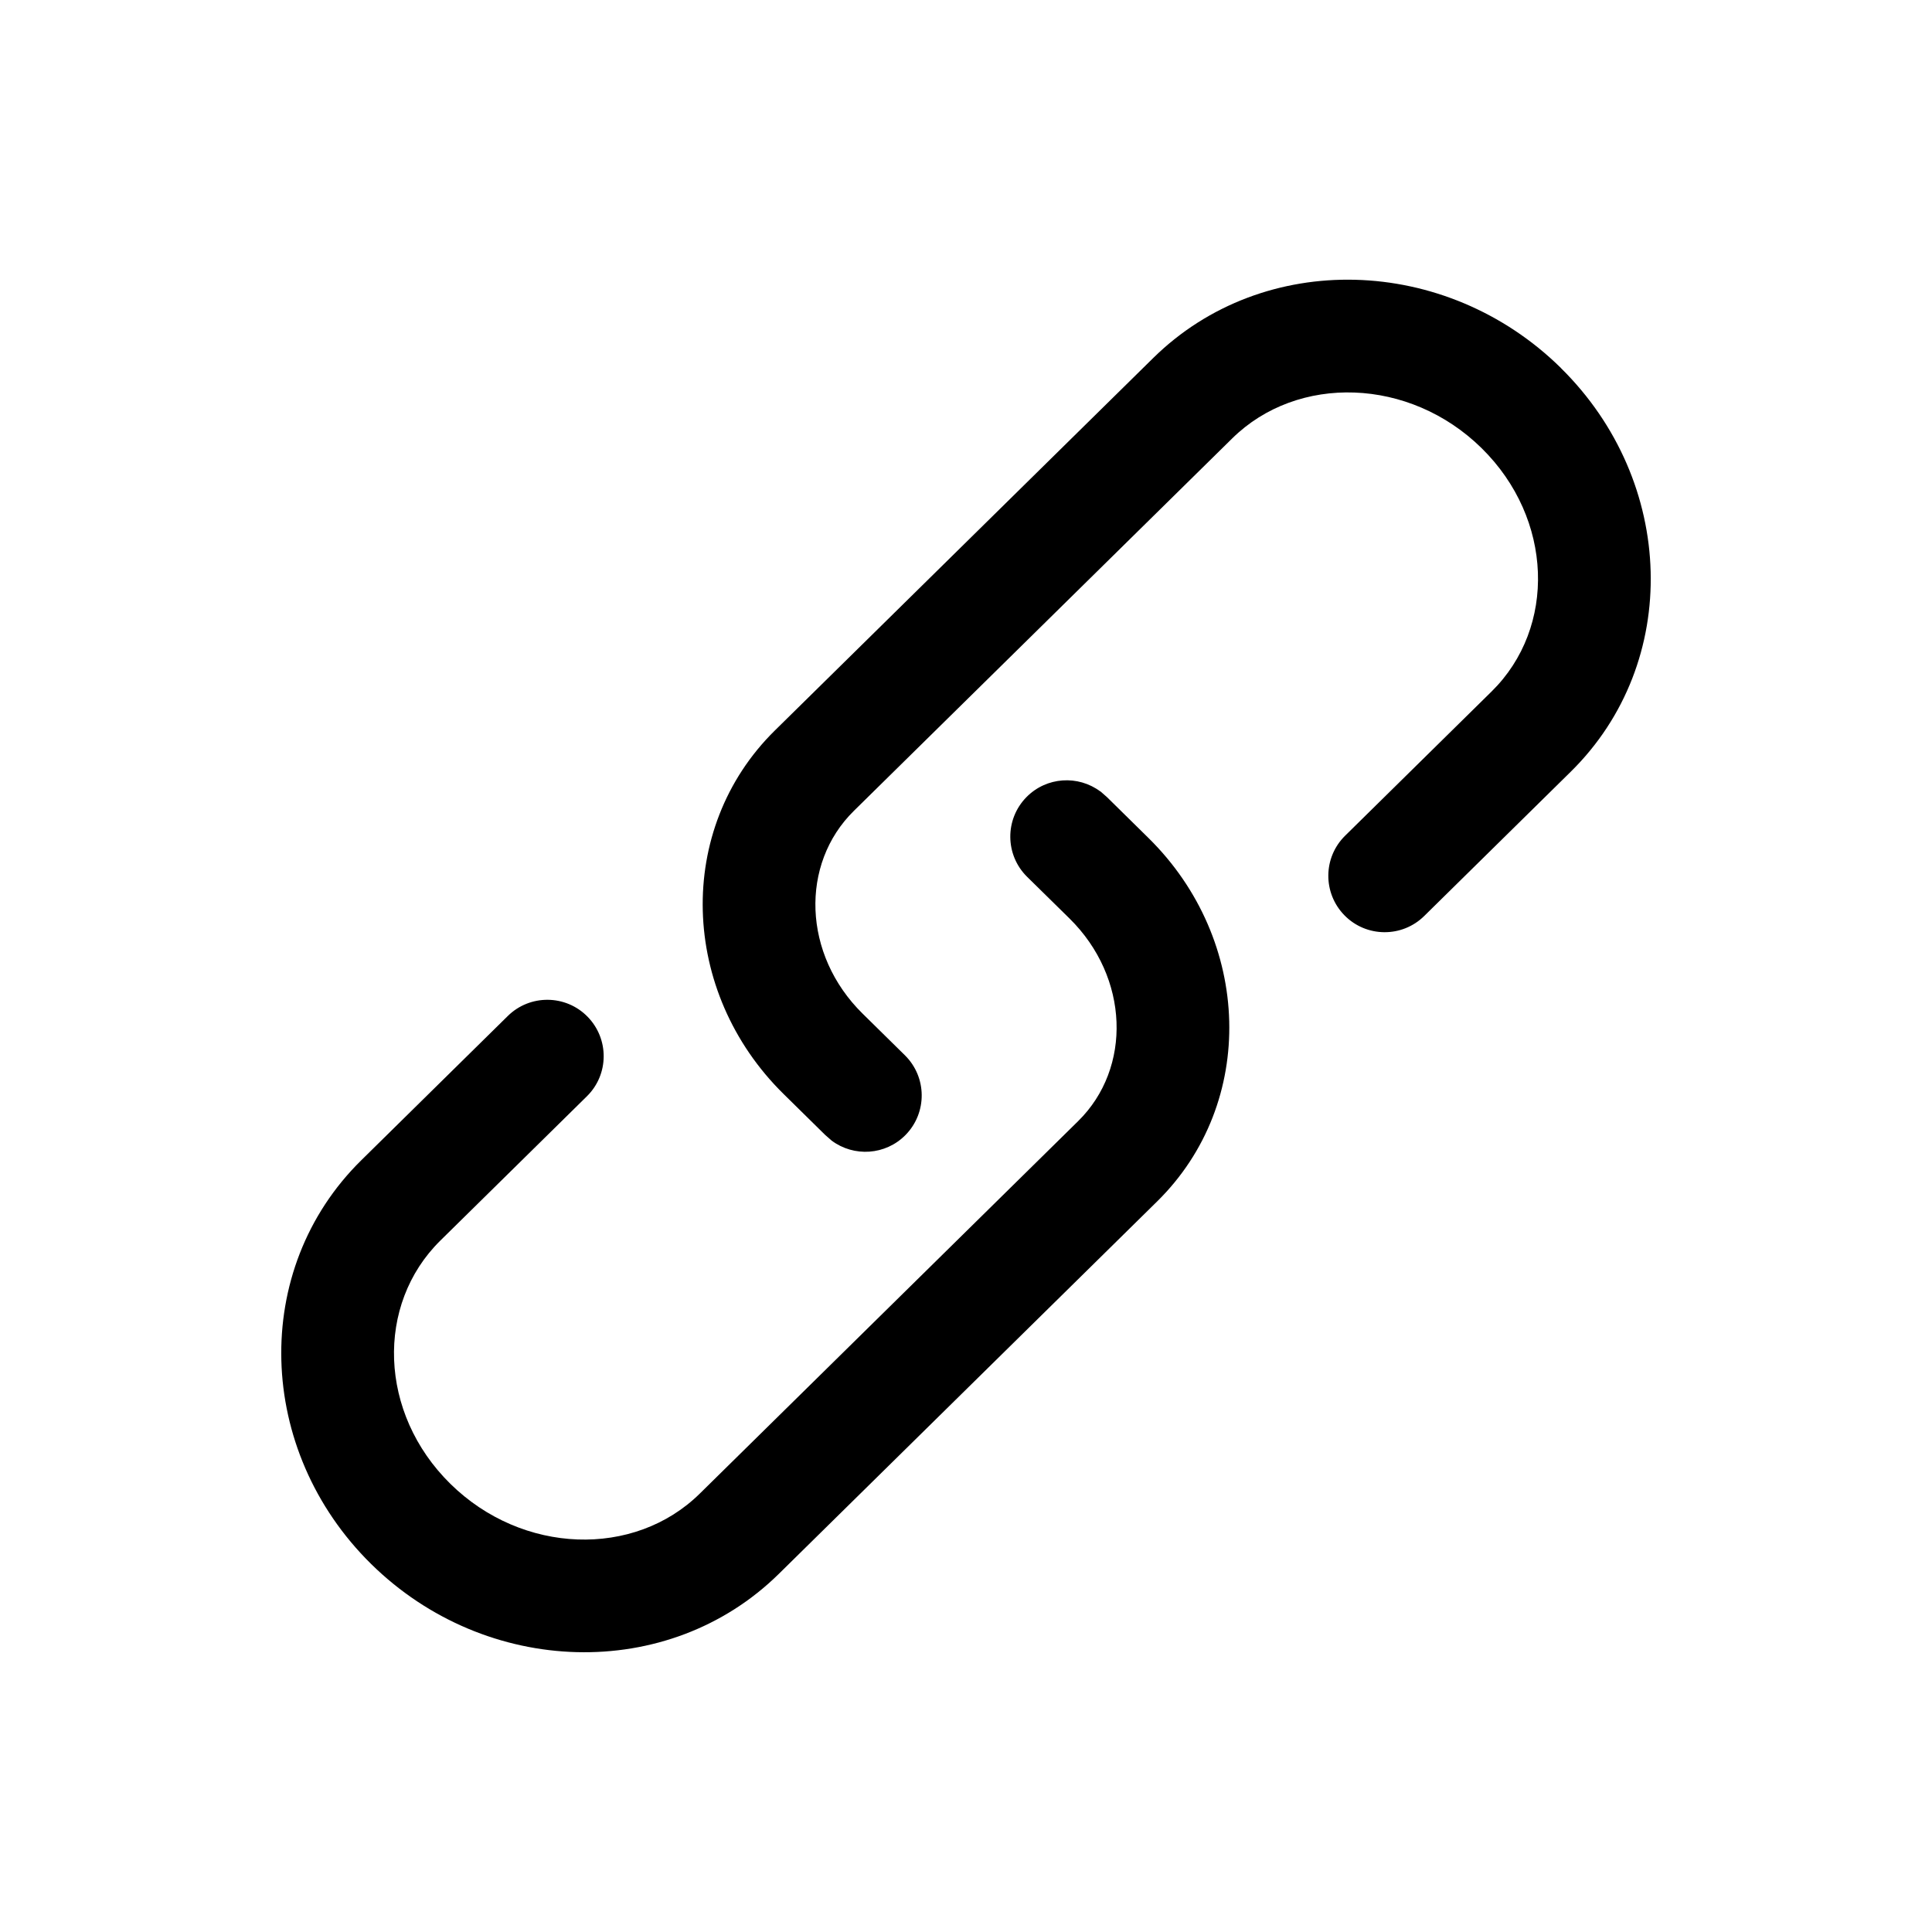 <svg version="1.1" xmlns="http://www.w3.org/2000/svg" width="24" height="24" viewBox="0 0 24 24">
<title>link</title>
<path d="M13.669 9.83l0.082 0.072 0.516 0.508c1.288 1.268 1.35 3.291 0.108 4.514l-4.7 4.627c-1.372 1.351-3.636 1.283-5.064-0.122-1.433-1.411-1.502-3.659-0.123-5.016l1.82-1.792c0.275-0.271 0.719-0.268 0.99 0.008s0.268 0.719-0.008 0.99l-1.82 1.792c-0.807 0.795-0.766 2.145 0.124 3.021 0.895 0.881 2.286 0.923 3.099 0.122l4.7-4.627c0.671-0.66 0.636-1.786-0.108-2.518l-0.526-0.517c-0.275-0.271-0.279-0.714-0.008-0.99 0.249-0.253 0.642-0.276 0.918-0.070zM19.389 4.571c1.433 1.411 1.502 3.659 0.123 5.016l-1.82 1.792c-0.275 0.271-0.719 0.268-0.99-0.008s-0.268-0.719 0.008-0.99l1.82-1.792c0.807-0.795 0.766-2.145-0.124-3.021-0.895-0.881-2.286-0.923-3.099-0.122l-4.7 4.627c-0.671 0.66-0.636 1.786 0.108 2.518l0.526 0.518c0.275 0.271 0.279 0.714 0.008 0.99-0.249 0.253-0.642 0.276-0.918 0.070l-0.082-0.072-0.516-0.508c-1.288-1.268-1.35-3.291-0.108-4.514l4.7-4.627c1.372-1.351 3.636-1.283 5.064 0.122z"></path>
</svg>
